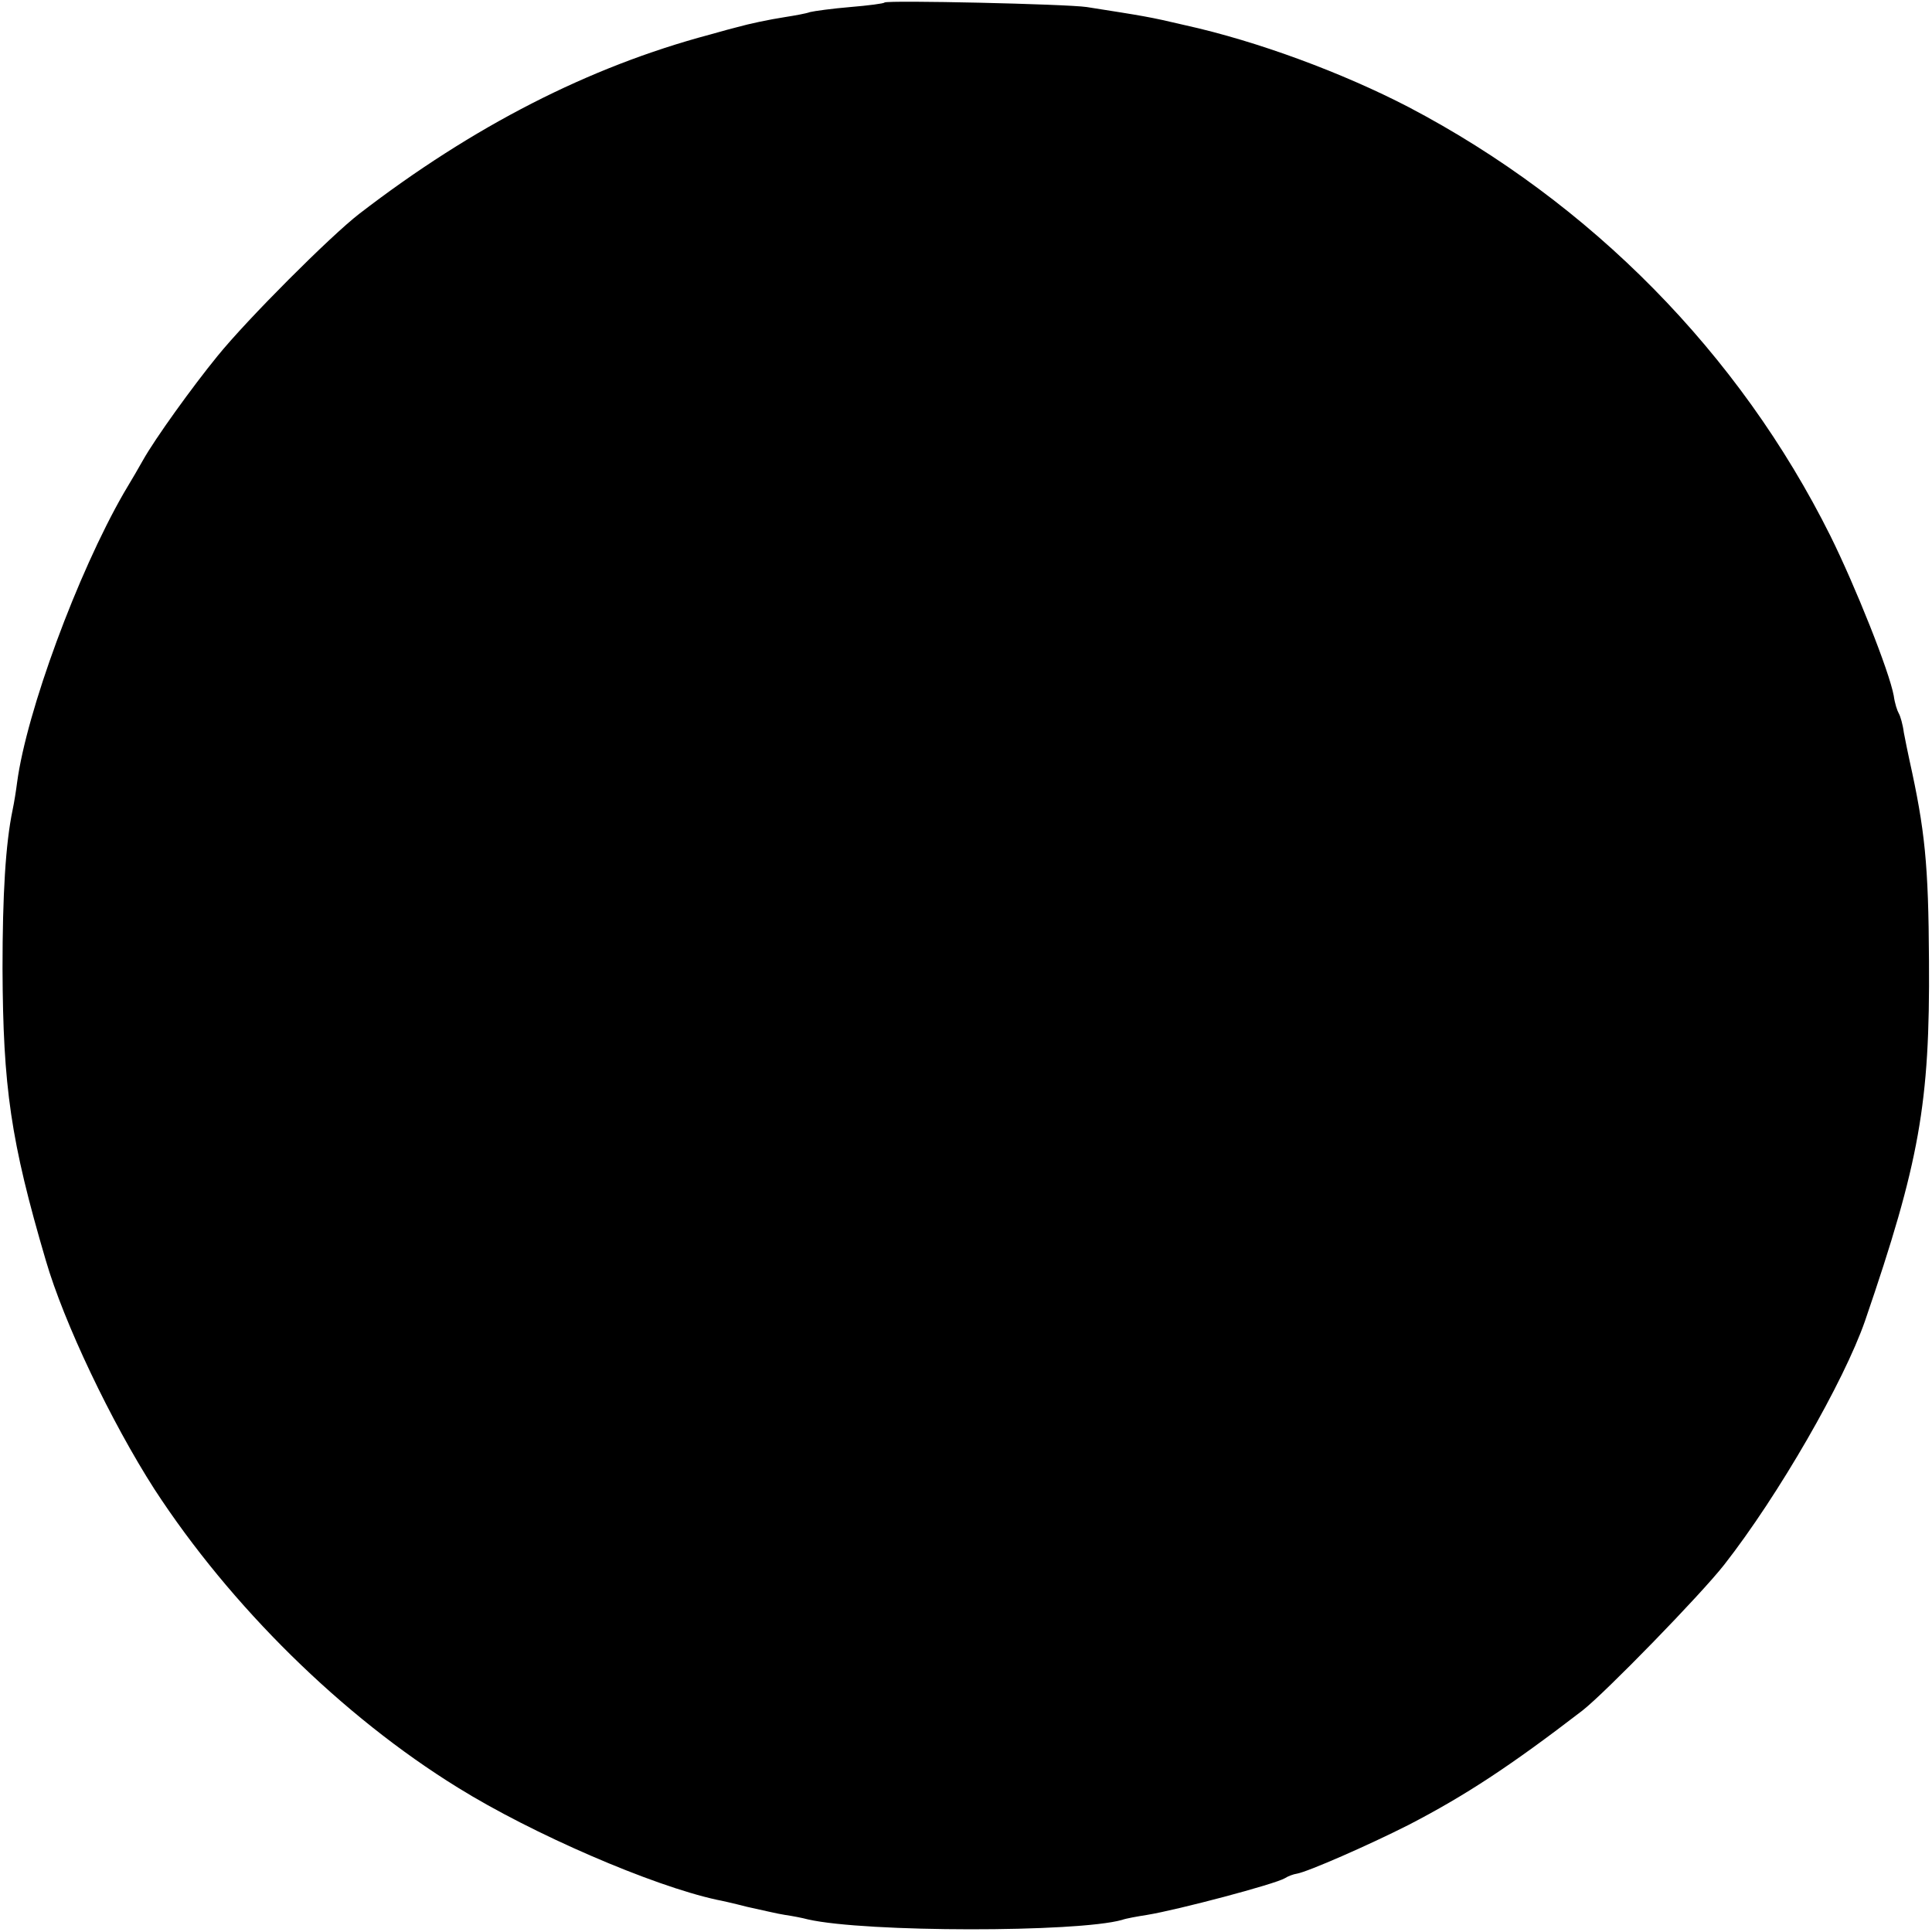 <?xml version="1.0" standalone="no"?>
<!DOCTYPE svg PUBLIC "-//W3C//DTD SVG 20010904//EN"
 "http://www.w3.org/TR/2001/REC-SVG-20010904/DTD/svg10.dtd">
<svg version="1.0" xmlns="http://www.w3.org/2000/svg"
 width="384pt" height="384pt" viewBox="0 0 384 384"
 preserveAspectRatio="xMidYMid meet">
<g transform="translate(0,384) scale(0.1,-0.1)"
fill="#000000" stroke="none">
<path d="M1758 3835 c-1 -2 -32 -6 -68 -9 -36 -3 -72 -8 -80 -10 -8 -3 -31 -7
-50 -10 -32 -5 -70 -13 -95 -20 -5 -1 -30 -8 -55 -15 -240 -64 -470 -182 -696
-356 -57 -44 -223 -210 -282 -283 -49 -60 -124 -164 -148 -207 -6 -11 -23 -40
-38 -65 -92 -160 -193 -434 -212 -575 -2 -16 -6 -41 -9 -55 -14 -67 -20 -169
-20 -315 1 -236 16 -342 86 -580 36 -124 130 -321 216 -455 151 -232 373 -451
603 -593 148 -92 386 -195 515 -223 6 -1 33 -7 60 -14 28 -6 61 -14 75 -16 14
-2 35 -6 46 -9 115 -26 535 -26 624 -1 8 3 31 7 50 10 61 10 254 61 274 73 6
4 17 8 24 9 22 4 141 56 222 97 112 58 202 117 345 227 45 35 235 230 282 290
108 138 238 364 280 485 108 315 129 432 127 715 -1 193 -8 260 -39 400 -3 14
-8 38 -11 54 -2 16 -7 33 -10 38 -3 5 -8 20 -10 35 -9 49 -76 217 -126 318
-181 363 -476 662 -838 852 -131 68 -300 131 -445 163 -72 17 -81 18 -195 36
-40 6 -396 14 -402 9z"/>
</g>
</svg>
